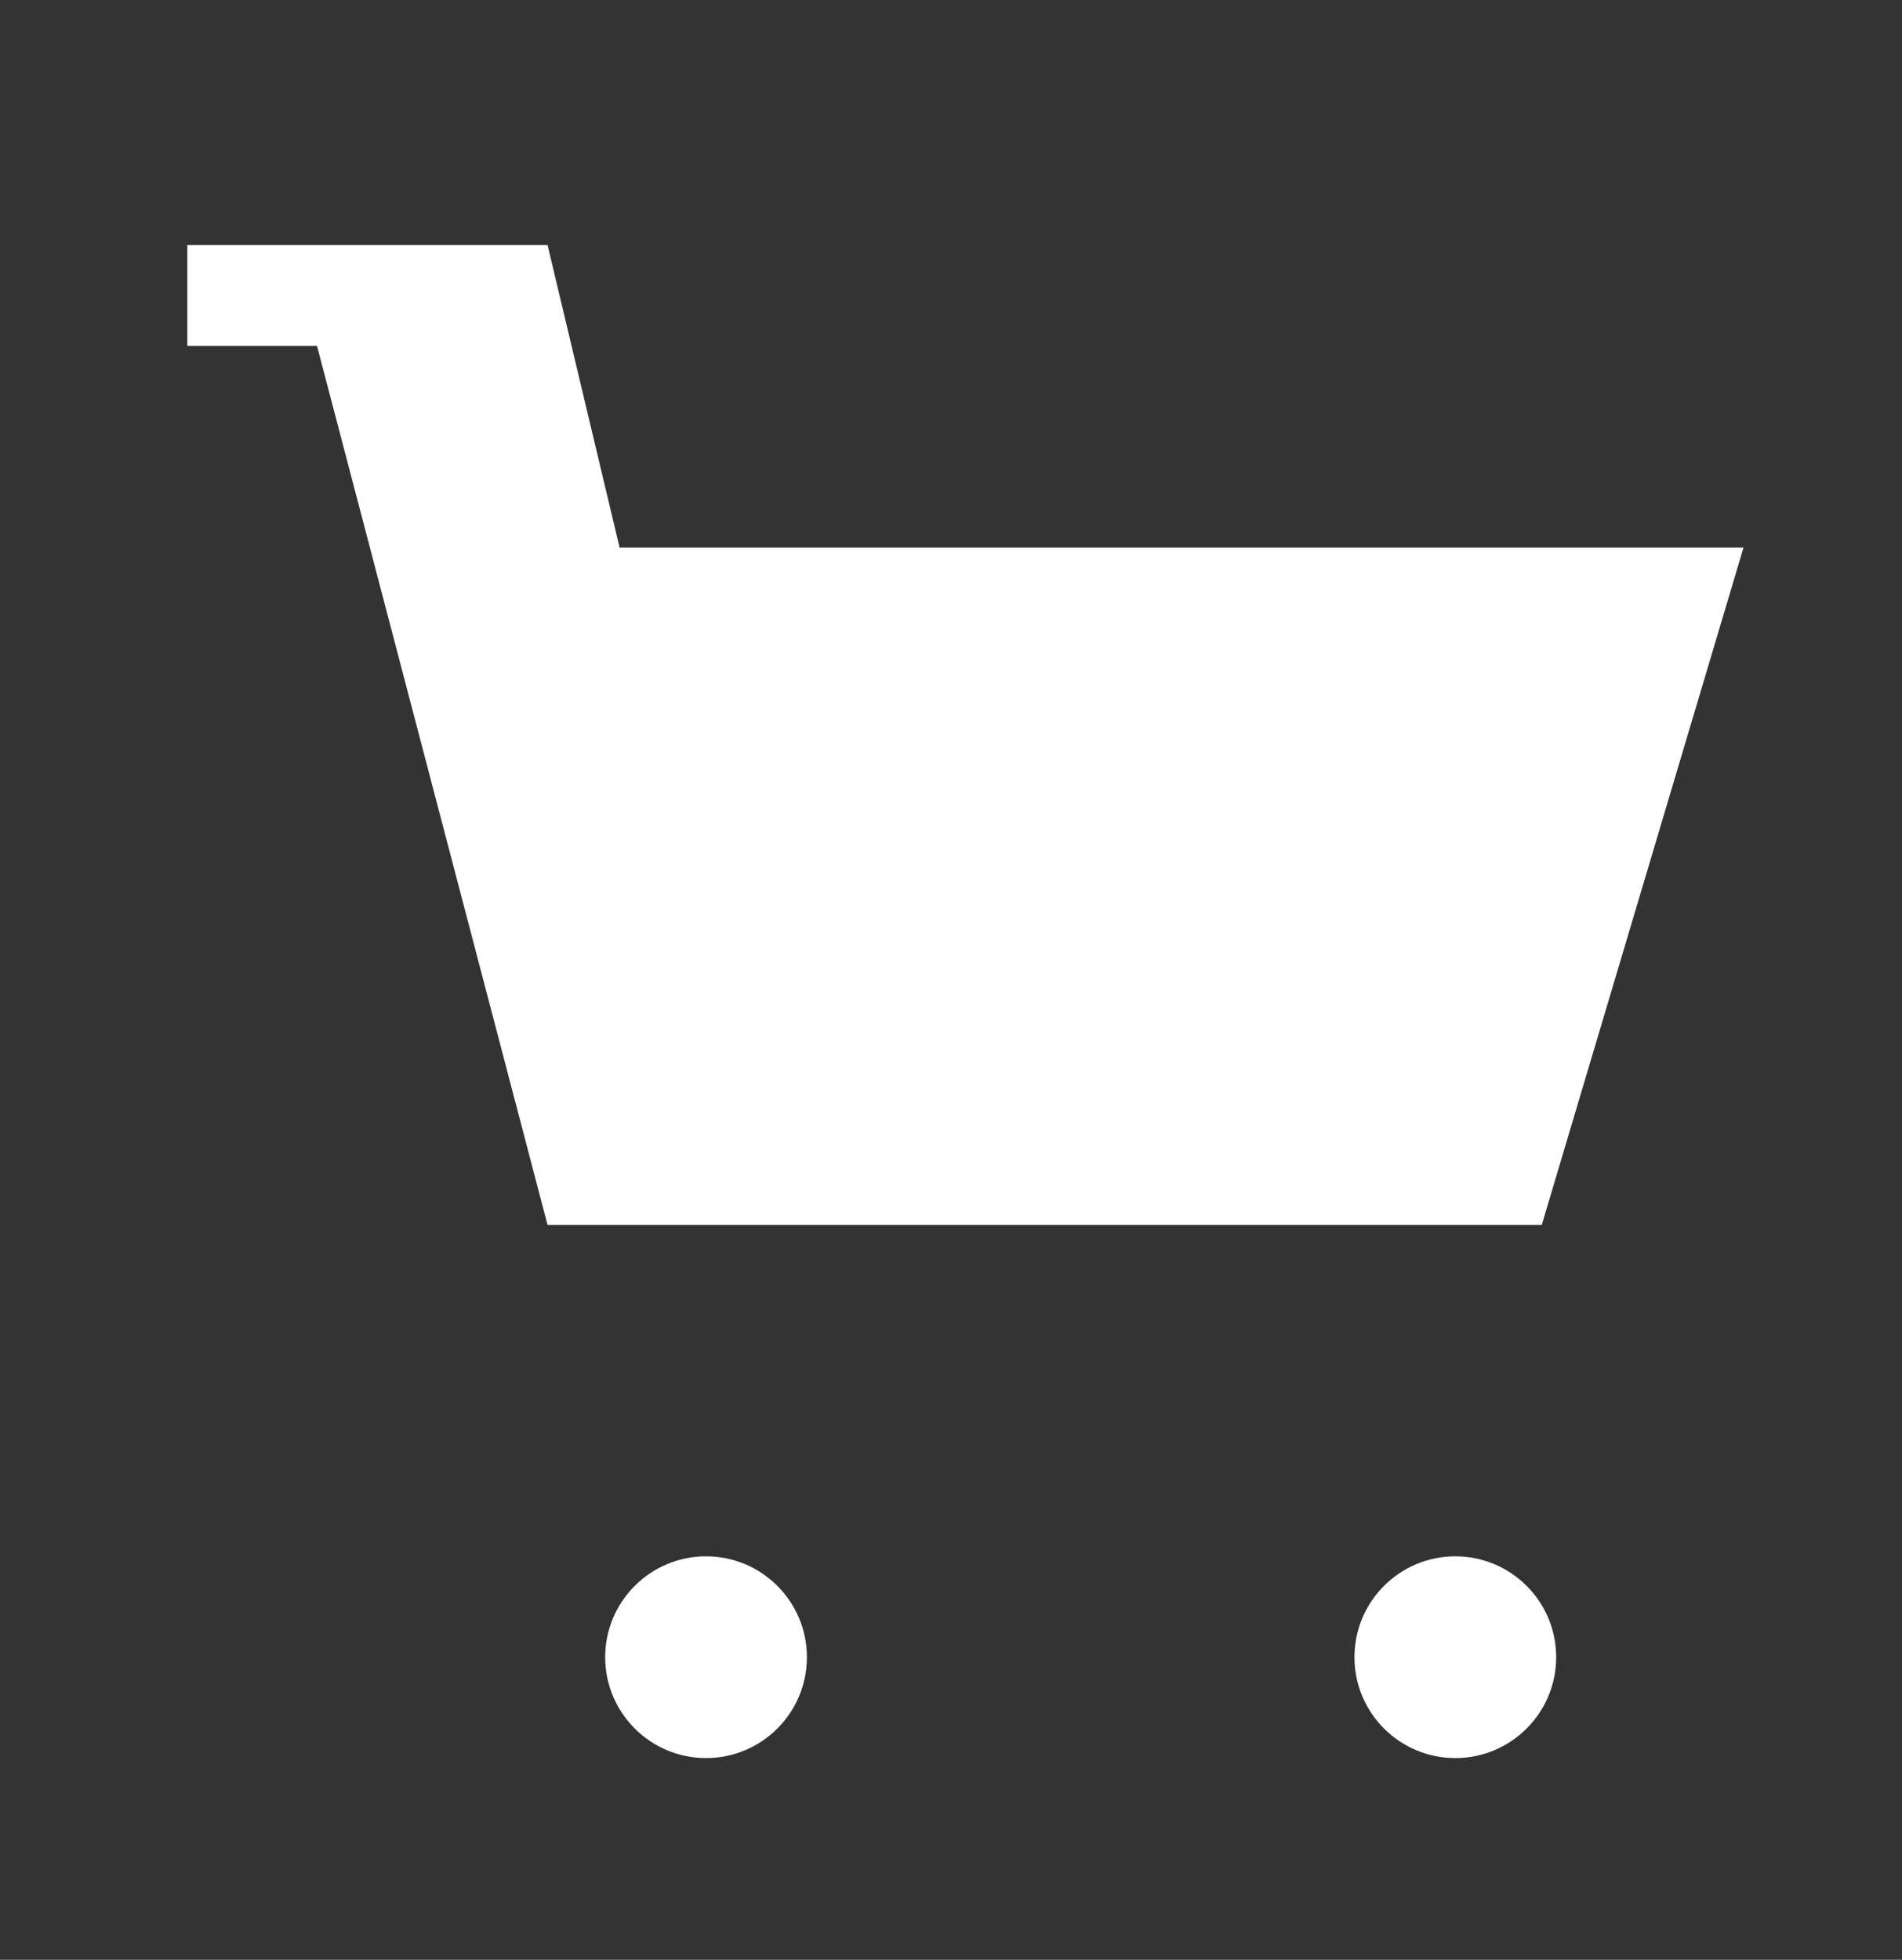 ﻿<svg width="33" height="34" viewBox="0 0 33 34" fill="none" xmlns="http://www.w3.org/2000/svg">
    <rect x="0" y="0" width="33" height="34" fill="#333333" stroke="none"/>
    <path d="M12.25 30.5C13.216 30.5 14 29.716 14 28.75C14 27.784 13.216 27 12.25 27C11.284 27 10.5 27.784 10.5 28.75C10.5 29.716 11.284 30.5 12.25 30.5Z" fill="white"/>
    <path d="M25.25 30.5C26.216 30.5 27 29.716 27 28.75C27 27.784 26.216 27 25.25 27C24.284 27 23.5 27.784 23.5 28.75C23.5 29.716 24.284 30.5 25.25 30.5Z" fill="white"/>
    <path d="M6.75 4.25H3.25V6H5.5L9.5 21.25H26.75L30.25 9.5H10.75L9.5 4.25H6.75Z" fill="white"/>
</svg>